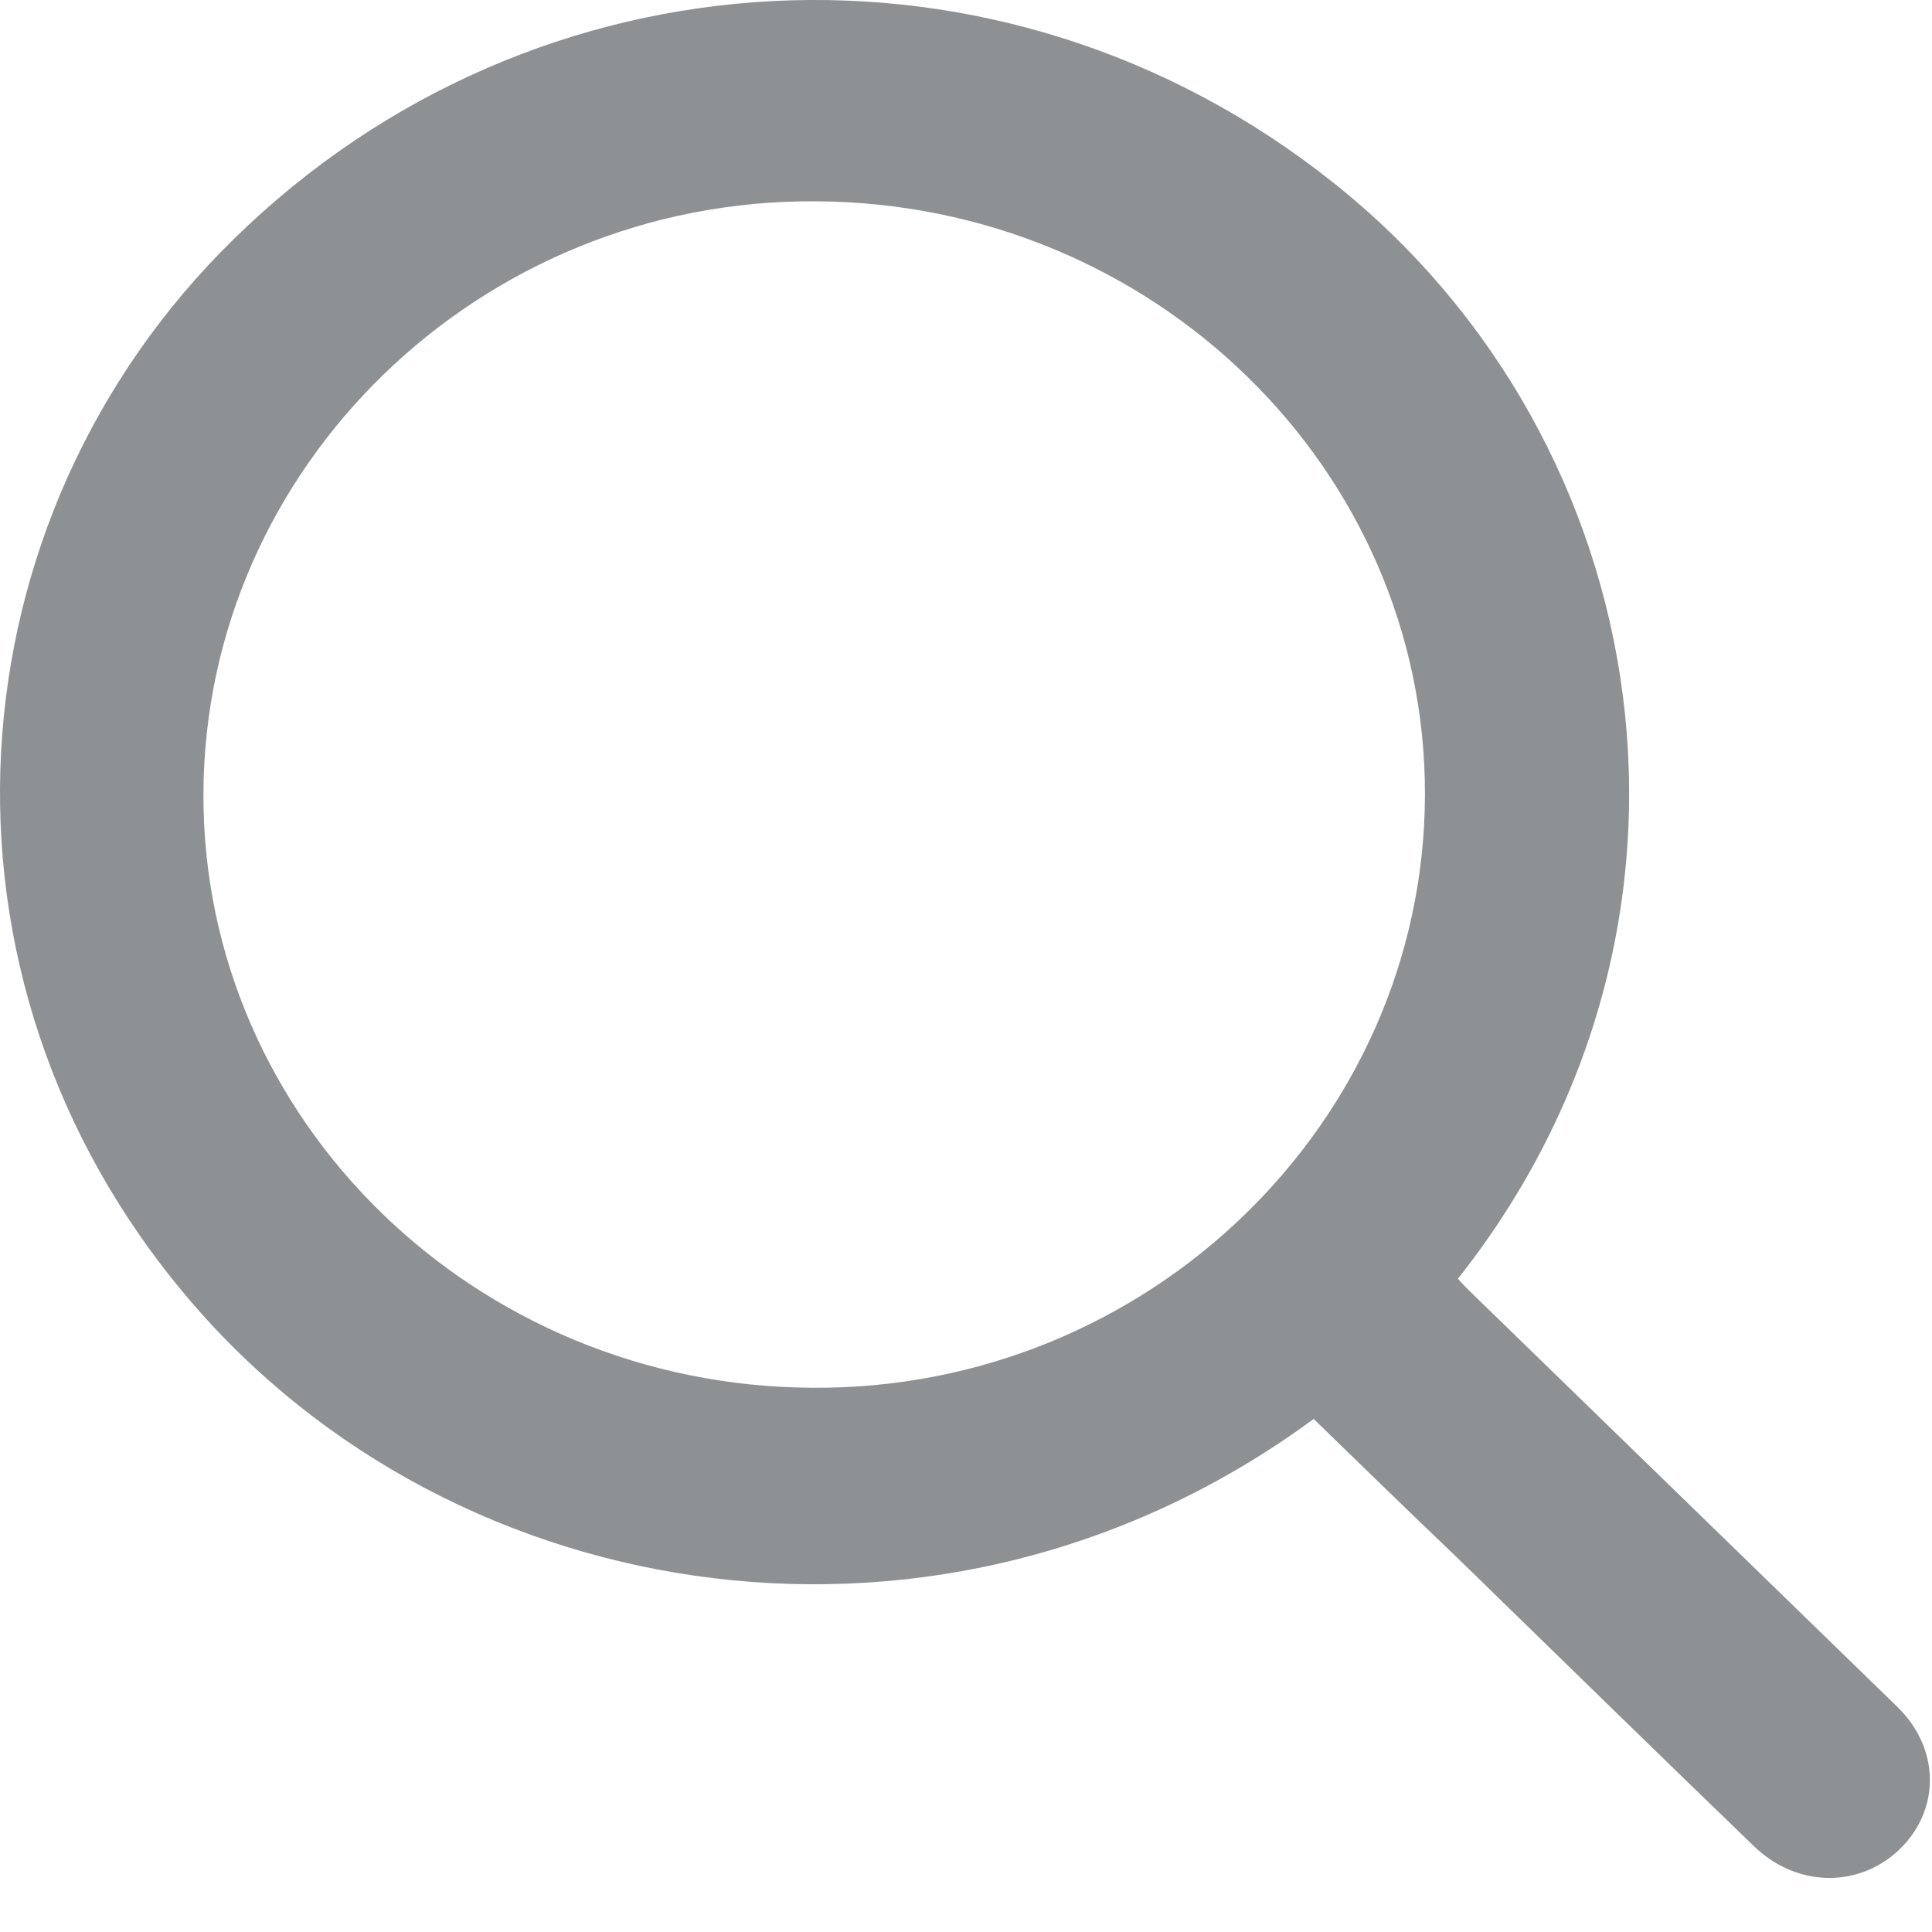 <svg width="20" height="20" viewBox="0 0 20 20" fill="none" xmlns="http://www.w3.org/2000/svg">
<path d="M13.599 14.689C9.802 17.484 4.717 16.705 1.952 13.445C-0.897 10.095 -0.531 5.359 2.422 2.473C5.544 -0.587 10.373 -0.836 13.795 1.885C17.174 4.563 17.993 9.572 15.092 13.238C15.143 13.296 15.203 13.354 15.262 13.412C16.721 14.83 18.18 16.248 19.639 17.667C20.117 18.131 20.083 18.819 19.58 19.218C19.153 19.549 18.564 19.508 18.155 19.11C17.131 18.123 16.116 17.128 15.092 16.132C14.588 15.651 14.094 15.17 13.599 14.689ZM14.751 8.229C14.759 4.854 11.935 2.1 8.445 2.084C4.973 2.059 2.114 4.829 2.106 8.221C2.097 11.596 4.921 14.349 8.411 14.366C11.884 14.391 14.742 11.621 14.751 8.229Z" fill="#8D9193"/>
</svg>

